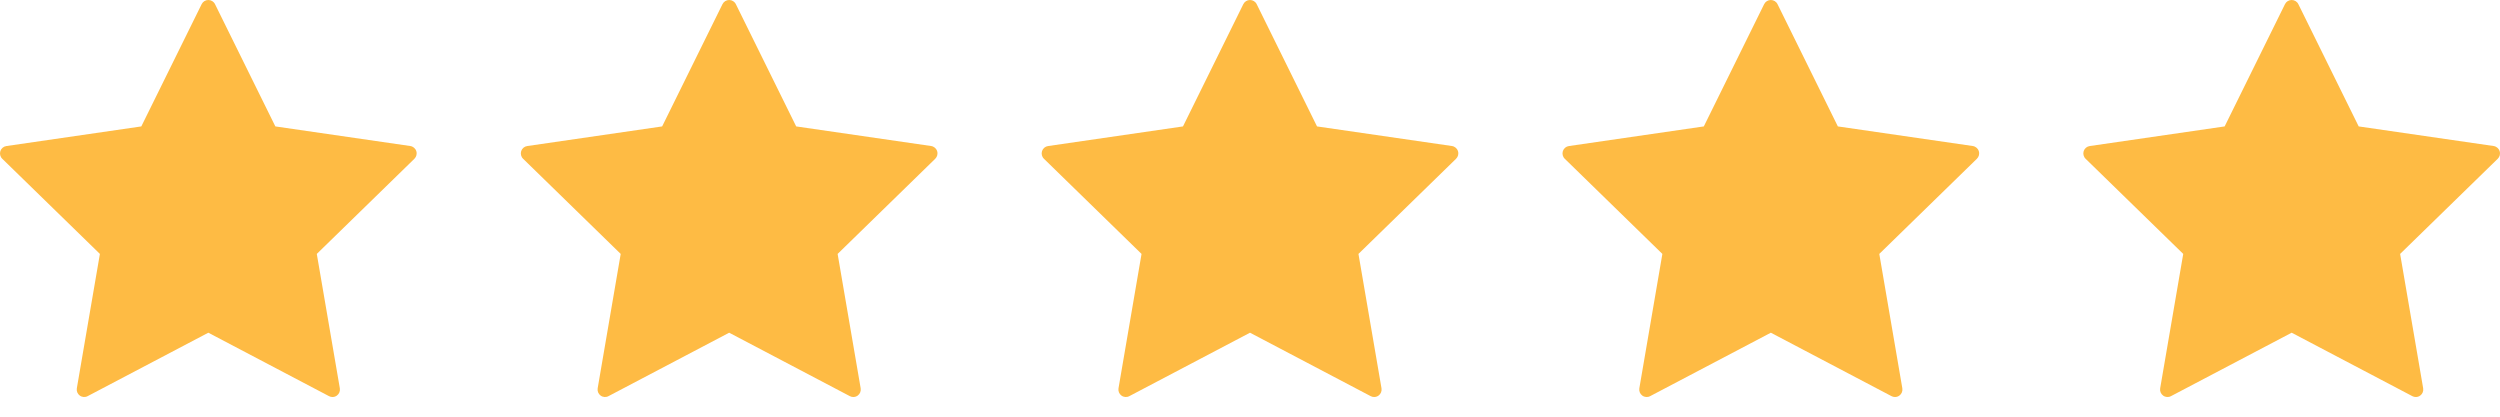 <svg width="120" height="20" viewBox="0 0 120 20" fill="none" xmlns="http://www.w3.org/2000/svg">
<path d="M19.982 7.253C19.94 7.123 19.828 7.029 19.693 7.009L13.217 6.068L10.321 0.2C10.261 0.077 10.136 0 10 0C9.864 0 9.739 0.077 9.679 0.2L6.783 6.068L0.307 7.01C0.172 7.029 0.06 7.123 0.017 7.253C-0.024 7.383 0.01 7.525 0.108 7.62L4.795 12.188L3.688 18.638C3.665 18.772 3.72 18.908 3.83 18.988C3.941 19.069 4.087 19.08 4.207 19.015L10 15.97L15.792 19.015C15.845 19.043 15.902 19.057 15.959 19.057C16.033 19.057 16.107 19.034 16.17 18.988C16.28 18.908 16.335 18.772 16.312 18.638L15.206 12.188L19.892 7.62C19.989 7.524 20.025 7.382 19.982 7.253Z" fill="#FEBB44"/>
<path d="M44.982 7.253C44.94 7.123 44.828 7.029 44.693 7.009L38.217 6.068L35.321 0.2C35.261 0.077 35.136 0 35 0C34.864 0 34.739 0.077 34.679 0.2L31.783 6.068L25.307 7.01C25.172 7.029 25.06 7.123 25.017 7.253C24.976 7.383 25.01 7.525 25.108 7.62L29.794 12.188L28.688 18.638C28.665 18.772 28.72 18.908 28.83 18.988C28.941 19.069 29.087 19.08 29.207 19.015L35 15.97L40.792 19.015C40.845 19.043 40.902 19.057 40.959 19.057C41.033 19.057 41.107 19.034 41.17 18.988C41.28 18.908 41.335 18.772 41.312 18.638L40.206 12.188L44.892 7.62C44.989 7.524 45.025 7.382 44.982 7.253Z" fill="#FEBB44"/>
<path d="M69.982 7.253C69.94 7.123 69.828 7.029 69.693 7.009L63.217 6.068L60.321 0.2C60.261 0.077 60.136 0 60 0C59.864 0 59.739 0.077 59.679 0.2L56.783 6.068L50.307 7.01C50.172 7.029 50.06 7.123 50.017 7.253C49.976 7.383 50.01 7.525 50.108 7.62L54.794 12.188L53.688 18.638C53.665 18.772 53.72 18.908 53.83 18.988C53.941 19.069 54.087 19.08 54.207 19.015L60 15.97L65.792 19.015C65.845 19.043 65.902 19.057 65.959 19.057C66.033 19.057 66.107 19.034 66.17 18.988C66.28 18.908 66.335 18.772 66.312 18.638L65.206 12.188L69.892 7.62C69.99 7.524 70.025 7.382 69.982 7.253Z" fill="#FEBB44"/>
<path d="M94.982 7.253C94.94 7.123 94.828 7.029 94.693 7.009L88.217 6.068L85.321 0.2C85.261 0.077 85.136 0 85 0C84.864 0 84.739 0.077 84.679 0.2L81.783 6.068L75.307 7.01C75.172 7.029 75.06 7.123 75.017 7.253C74.976 7.383 75.01 7.525 75.108 7.62L79.794 12.188L78.688 18.638C78.665 18.772 78.72 18.908 78.83 18.988C78.941 19.069 79.087 19.08 79.207 19.015L85 15.97L90.792 19.015C90.845 19.043 90.902 19.057 90.959 19.057C91.033 19.057 91.107 19.034 91.17 18.988C91.28 18.908 91.335 18.772 91.312 18.638L90.206 12.188L94.892 7.62C94.99 7.524 95.025 7.382 94.982 7.253Z" fill="#FEBB44"/>
<path d="M119.982 7.253C119.94 7.123 119.828 7.029 119.693 7.009L113.217 6.068L110.321 0.2C110.261 0.077 110.136 0 110 0C109.864 0 109.739 0.077 109.679 0.2L106.783 6.068L100.307 7.01C100.172 7.029 100.06 7.123 100.017 7.253C99.976 7.383 100.01 7.525 100.108 7.62L104.795 12.188L103.688 18.638C103.665 18.772 103.72 18.908 103.83 18.988C103.941 19.069 104.087 19.08 104.207 19.015L110 15.97L115.792 19.015C115.845 19.043 115.902 19.057 115.959 19.057C116.033 19.057 116.107 19.034 116.17 18.988C116.28 18.908 116.335 18.772 116.312 18.638L115.206 12.188L119.892 7.62C119.99 7.524 120.025 7.382 119.982 7.253Z" fill="#FEBB44"/>
</svg>

